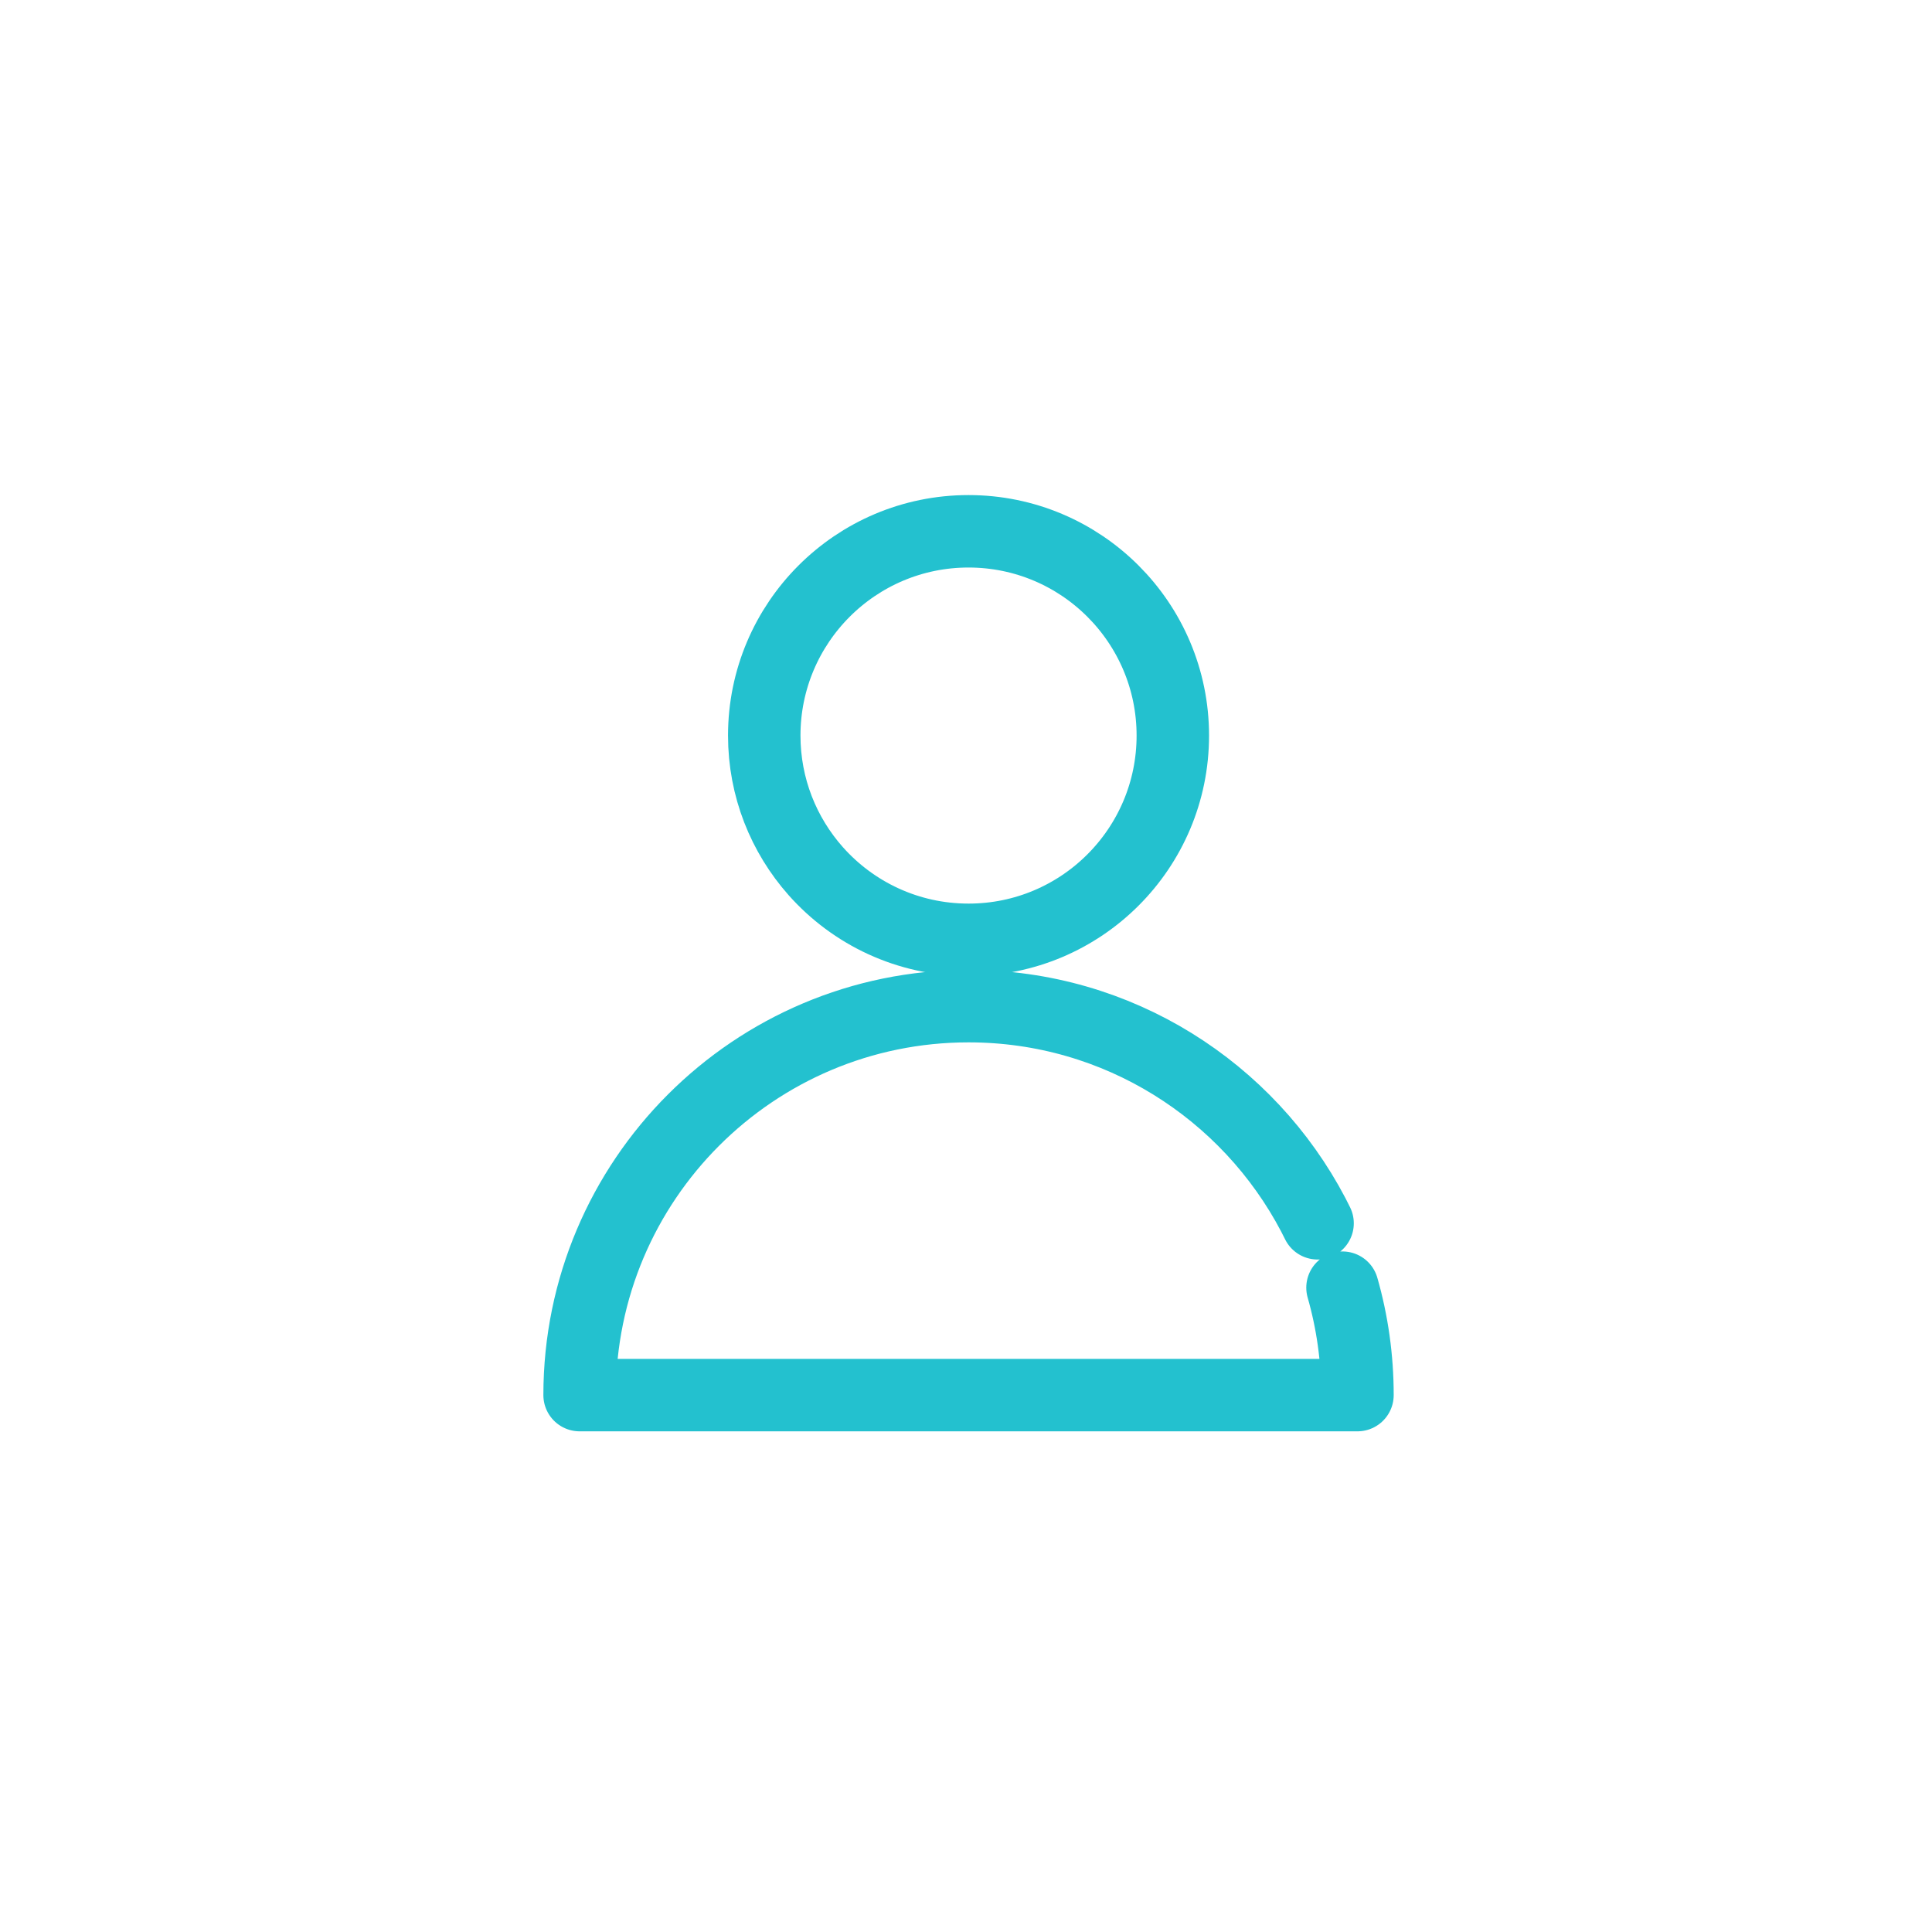 <?xml version="1.0" encoding="UTF-8"?>
<svg width="40px" height="40px" viewBox="0 0 40 40" version="1.1" xmlns="http://www.w3.org/2000/svg" xmlns:xlink="http://www.w3.org/1999/xlink">
    <!-- Generator: Sketch 50.2 (55047) - http://www.bohemiancoding.com/sketch -->
    <title>B_mobile_Icon_Profile</title>
    <desc>Created with Sketch.</desc>
    <defs></defs>
    <g id="B_mobile_Icon_Profile" stroke="none" stroke-width="1" fill="none" fill-rule="evenodd">
        <g id="Group-3" transform="translate(12, 11)" stroke="#23C1CF" stroke-width="1.5">
            <path d="M12.282,4.229 C12.282,6.565 10.388,8.458 8.053,8.458 C6.794,8.458 5.663,7.908 4.888,7.035 C4.226,6.288 3.823,5.306 3.823,4.229 C3.823,1.894 5.717,0 8.052,0 C10.388,-2.692583e-15 12.282,1.894 12.282,4.229 Z" id="Shape"></path>
            <path d="M15.279,14.327 C15.25,14.268 15.22,14.209 15.19,14.151 C13.843,11.584 11.153,9.831 8.053,9.831 C3.606,9.831 0,13.437 0,17.884 L16.105,17.884 C16.105,17.113 15.997,16.366 15.795,15.66" id="Shape" stroke-linecap="round" stroke-linejoin="round"></path>
        </g>
    </g>
</svg>